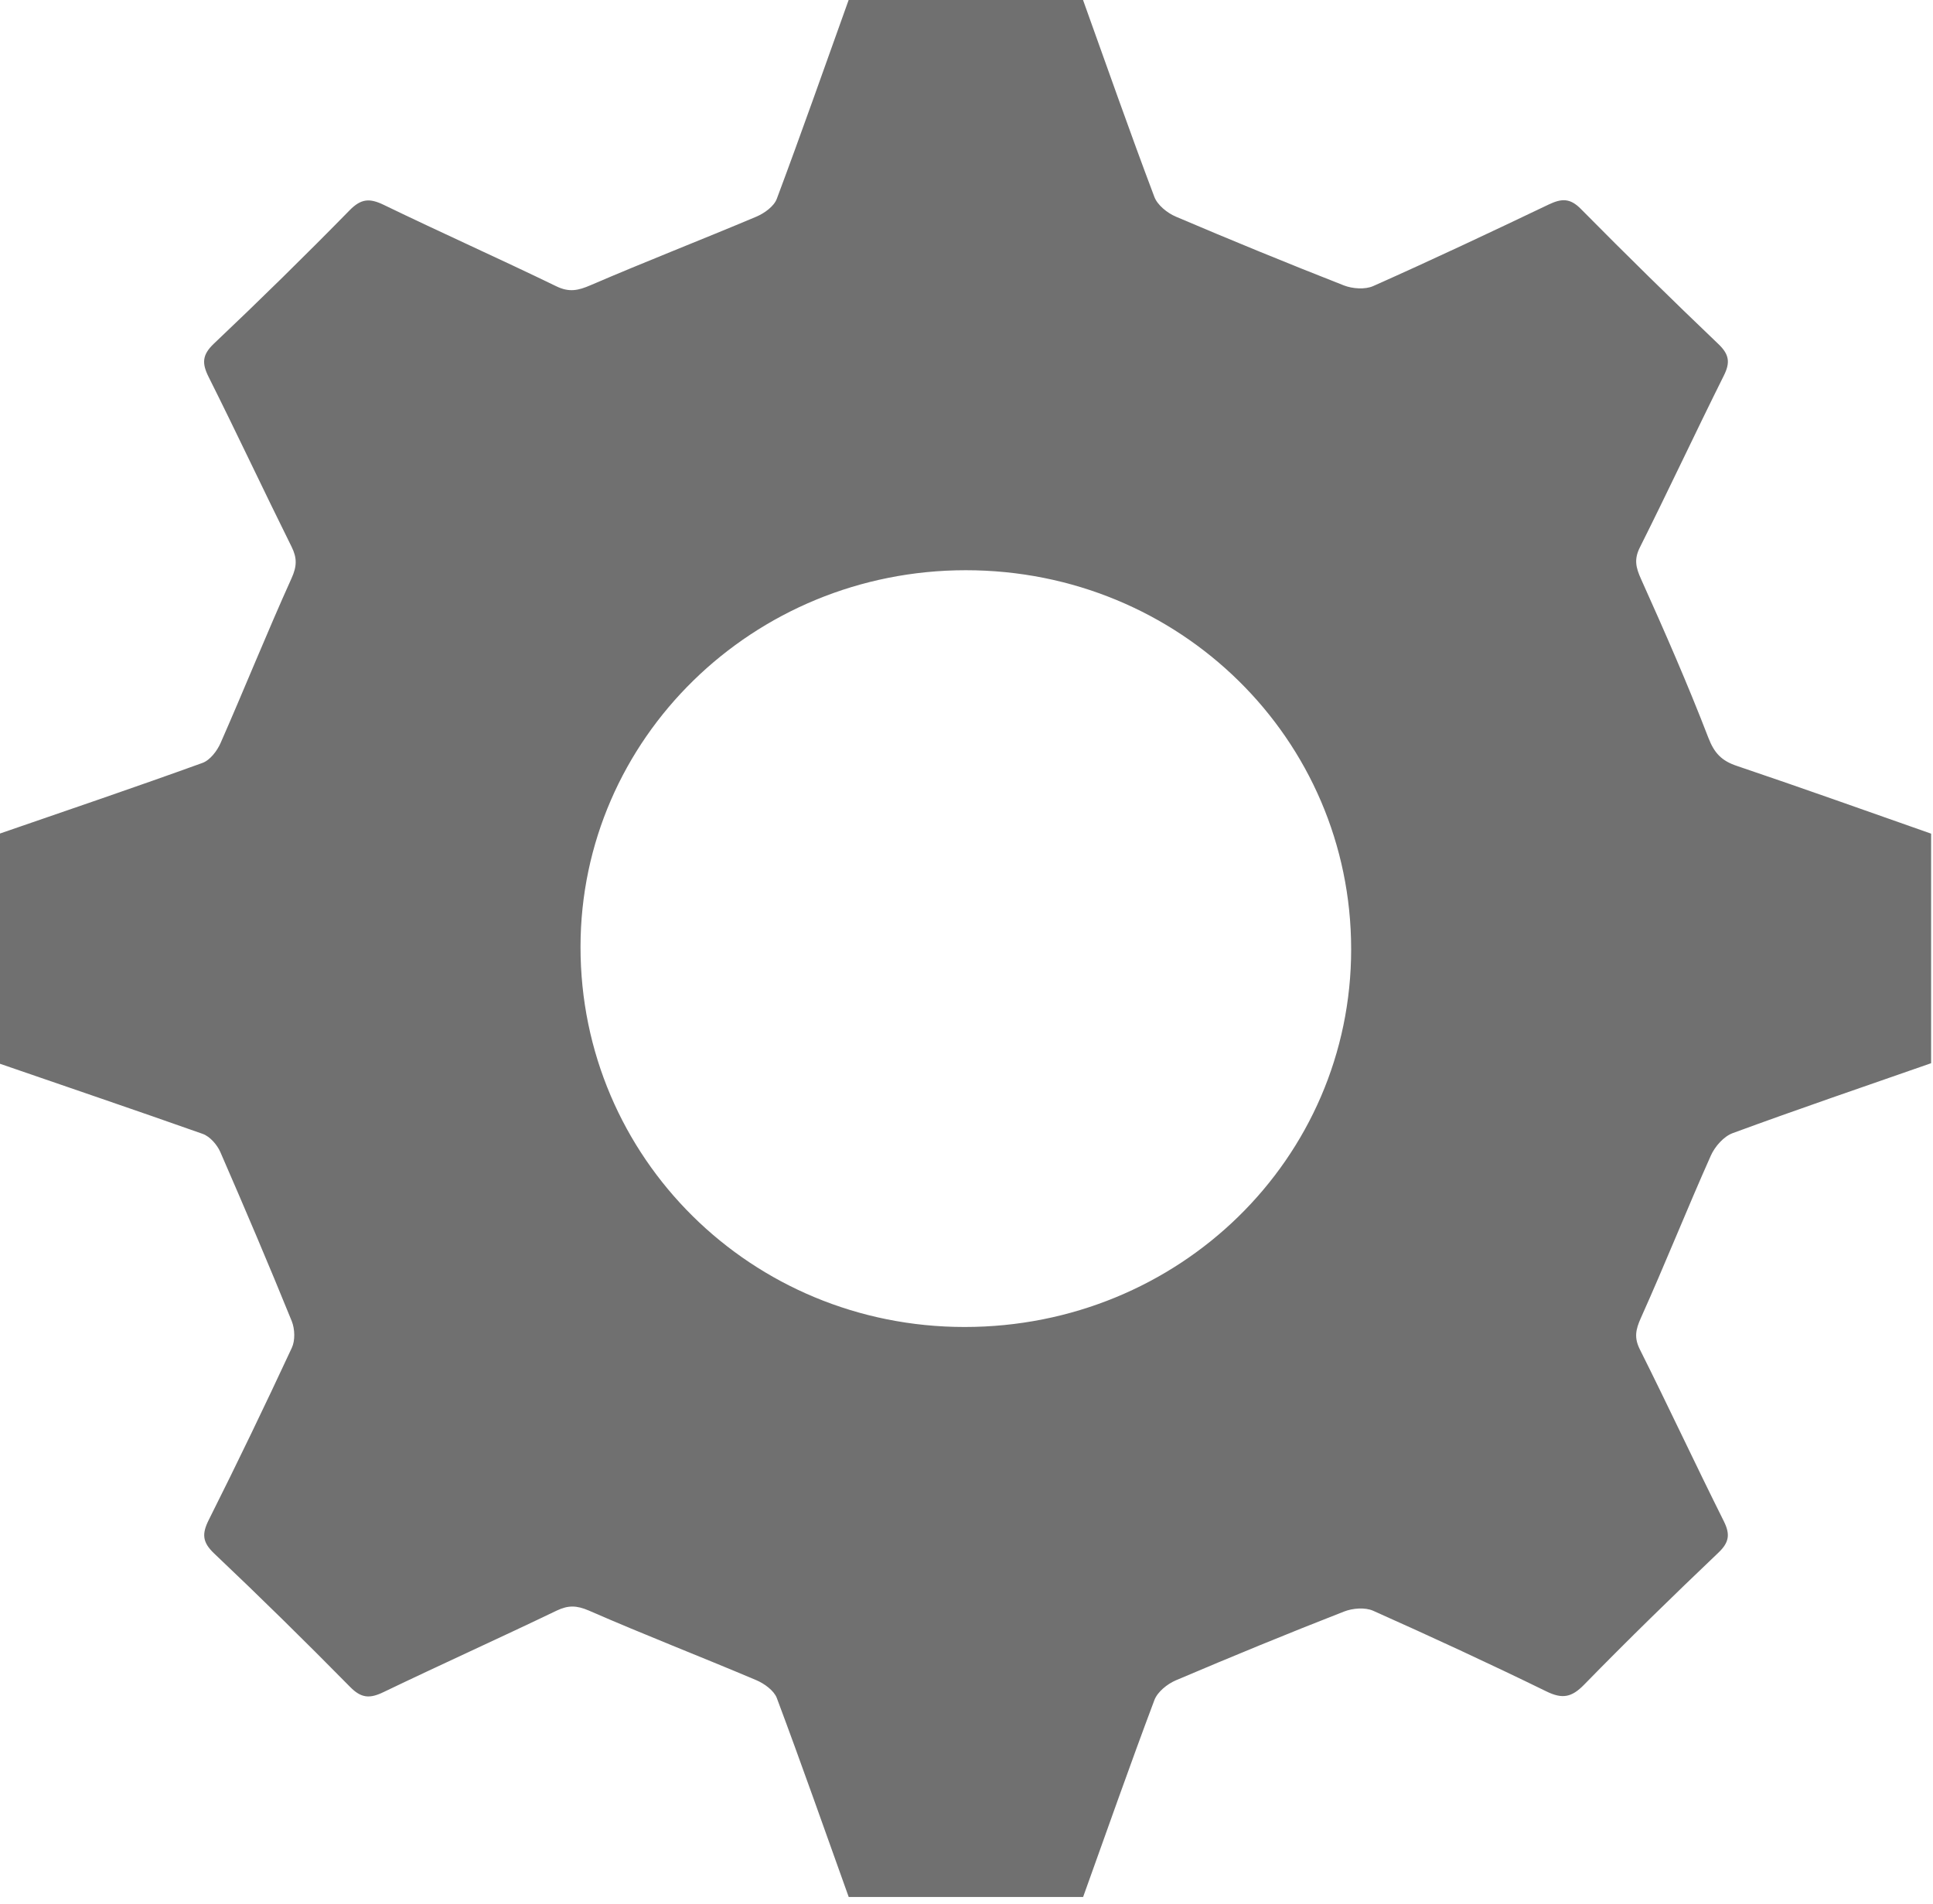 <?xml version="1.0" encoding="utf-8"?>
<!-- Generator: Adobe Illustrator 16.0.0, SVG Export Plug-In . SVG Version: 6.00 Build 0)  -->
<!DOCTYPE svg PUBLIC "-//W3C//DTD SVG 1.1//EN" "http://www.w3.org/Graphics/SVG/1.1/DTD/svg11.dtd">
<svg version="1.1" id="Layer_1" xmlns="http://www.w3.org/2000/svg" xmlns:xlink="http://www.w3.org/1999/xlink" x="0px" y="0px"
	 width="27.684px" height="27.266px" viewBox="0 0 27.684 27.266" enable-background="new 0 0 27.684 27.266" xml:space="preserve">
<g id="yy4pFF.tif">
	<g>
		<path fill="#707070" d="M12.154,0c1.119,0,2.238,0,3.357,0c0.338,0.94,0.668,1.884,1.021,2.818
			c0.044,0.118,0.184,0.231,0.308,0.284c0.798,0.34,1.601,0.669,2.407,0.985c0.124,0.048,0.304,0.061,0.42,0.009
			c0.845-0.376,1.681-0.77,2.514-1.168c0.184-0.087,0.305-0.094,0.461,0.065c0.646,0.654,1.304,1.299,1.97,1.935
			c0.157,0.15,0.168,0.267,0.076,0.451c-0.407,0.816-0.794,1.645-1.203,2.461c-0.085,0.17-0.056,0.288,0.017,0.45
			c0.338,0.751,0.669,1.506,0.964,2.272c0.086,0.224,0.192,0.333,0.412,0.406c0.93,0.314,1.853,0.644,2.779,0.969
			c0,1.101,0,2.187,0,3.287c-0.951,0.332-1.9,0.655-2.841,1.001c-0.129,0.047-0.255,0.191-0.313,0.32
			c-0.344,0.771-0.657,1.557-1.003,2.327c-0.074,0.165-0.099,0.282-0.014,0.451c0.408,0.815,0.795,1.645,1.203,2.461
			c0.093,0.188,0.075,0.303-0.08,0.45c-0.65,0.619-1.294,1.246-1.922,1.889c-0.177,0.181-0.31,0.209-0.54,0.096
			c-0.819-0.4-1.648-0.783-2.482-1.155c-0.115-0.051-0.294-0.037-0.417,0.012c-0.808,0.315-1.609,0.645-2.407,0.984
			c-0.124,0.053-0.264,0.166-0.308,0.283c-0.353,0.938-0.683,1.88-1.021,2.82c-1.119,0-2.238,0-3.357,0
			c-0.341-0.95-0.675-1.903-1.03-2.85c-0.041-0.106-0.178-0.206-0.294-0.255c-0.798-0.338-1.605-0.65-2.399-0.997
			c-0.175-0.075-0.294-0.077-0.459,0.001c-0.822,0.395-1.654,0.77-2.476,1.165c-0.201,0.098-0.323,0.092-0.486-0.075
			c-0.637-0.647-1.285-1.284-1.944-1.908c-0.17-0.161-0.177-0.281-0.078-0.479c0.409-0.815,0.805-1.638,1.19-2.465
			c0.05-0.106,0.044-0.27,0-0.381c-0.33-0.813-0.674-1.62-1.024-2.424c-0.046-0.104-0.148-0.222-0.252-0.259
			C1.938,15.895,0.968,15.566,0,15.232c0-1.099,0-2.197,0-3.297c0.968-0.334,1.938-0.663,2.9-1.011
			c0.11-0.04,0.211-0.174,0.261-0.289c0.344-0.783,0.663-1.577,1.015-2.356c0.077-0.171,0.08-0.289,0-0.45
			C3.774,7.02,3.392,6.204,2.988,5.398C2.89,5.202,2.894,5.081,3.064,4.92c0.66-0.625,1.308-1.261,1.943-1.909
			c0.163-0.166,0.284-0.176,0.486-0.079C6.315,3.33,7.148,3.702,7.969,4.1C8.153,4.189,8.282,4.16,8.46,4.083
			c0.785-0.338,1.583-0.648,2.371-0.98c0.116-0.049,0.253-0.147,0.294-0.256C11.479,1.902,11.813,0.95,12.154,0z M19.351,13.591
			c-0.001-3.011-2.457-5.426-5.519-5.426c-3.047,0-5.516,2.413-5.518,5.393c-0.002,3.02,2.448,5.443,5.501,5.443
			C16.887,19.001,19.352,16.591,19.351,13.591z"/>
	</g>
</g>
</svg>
